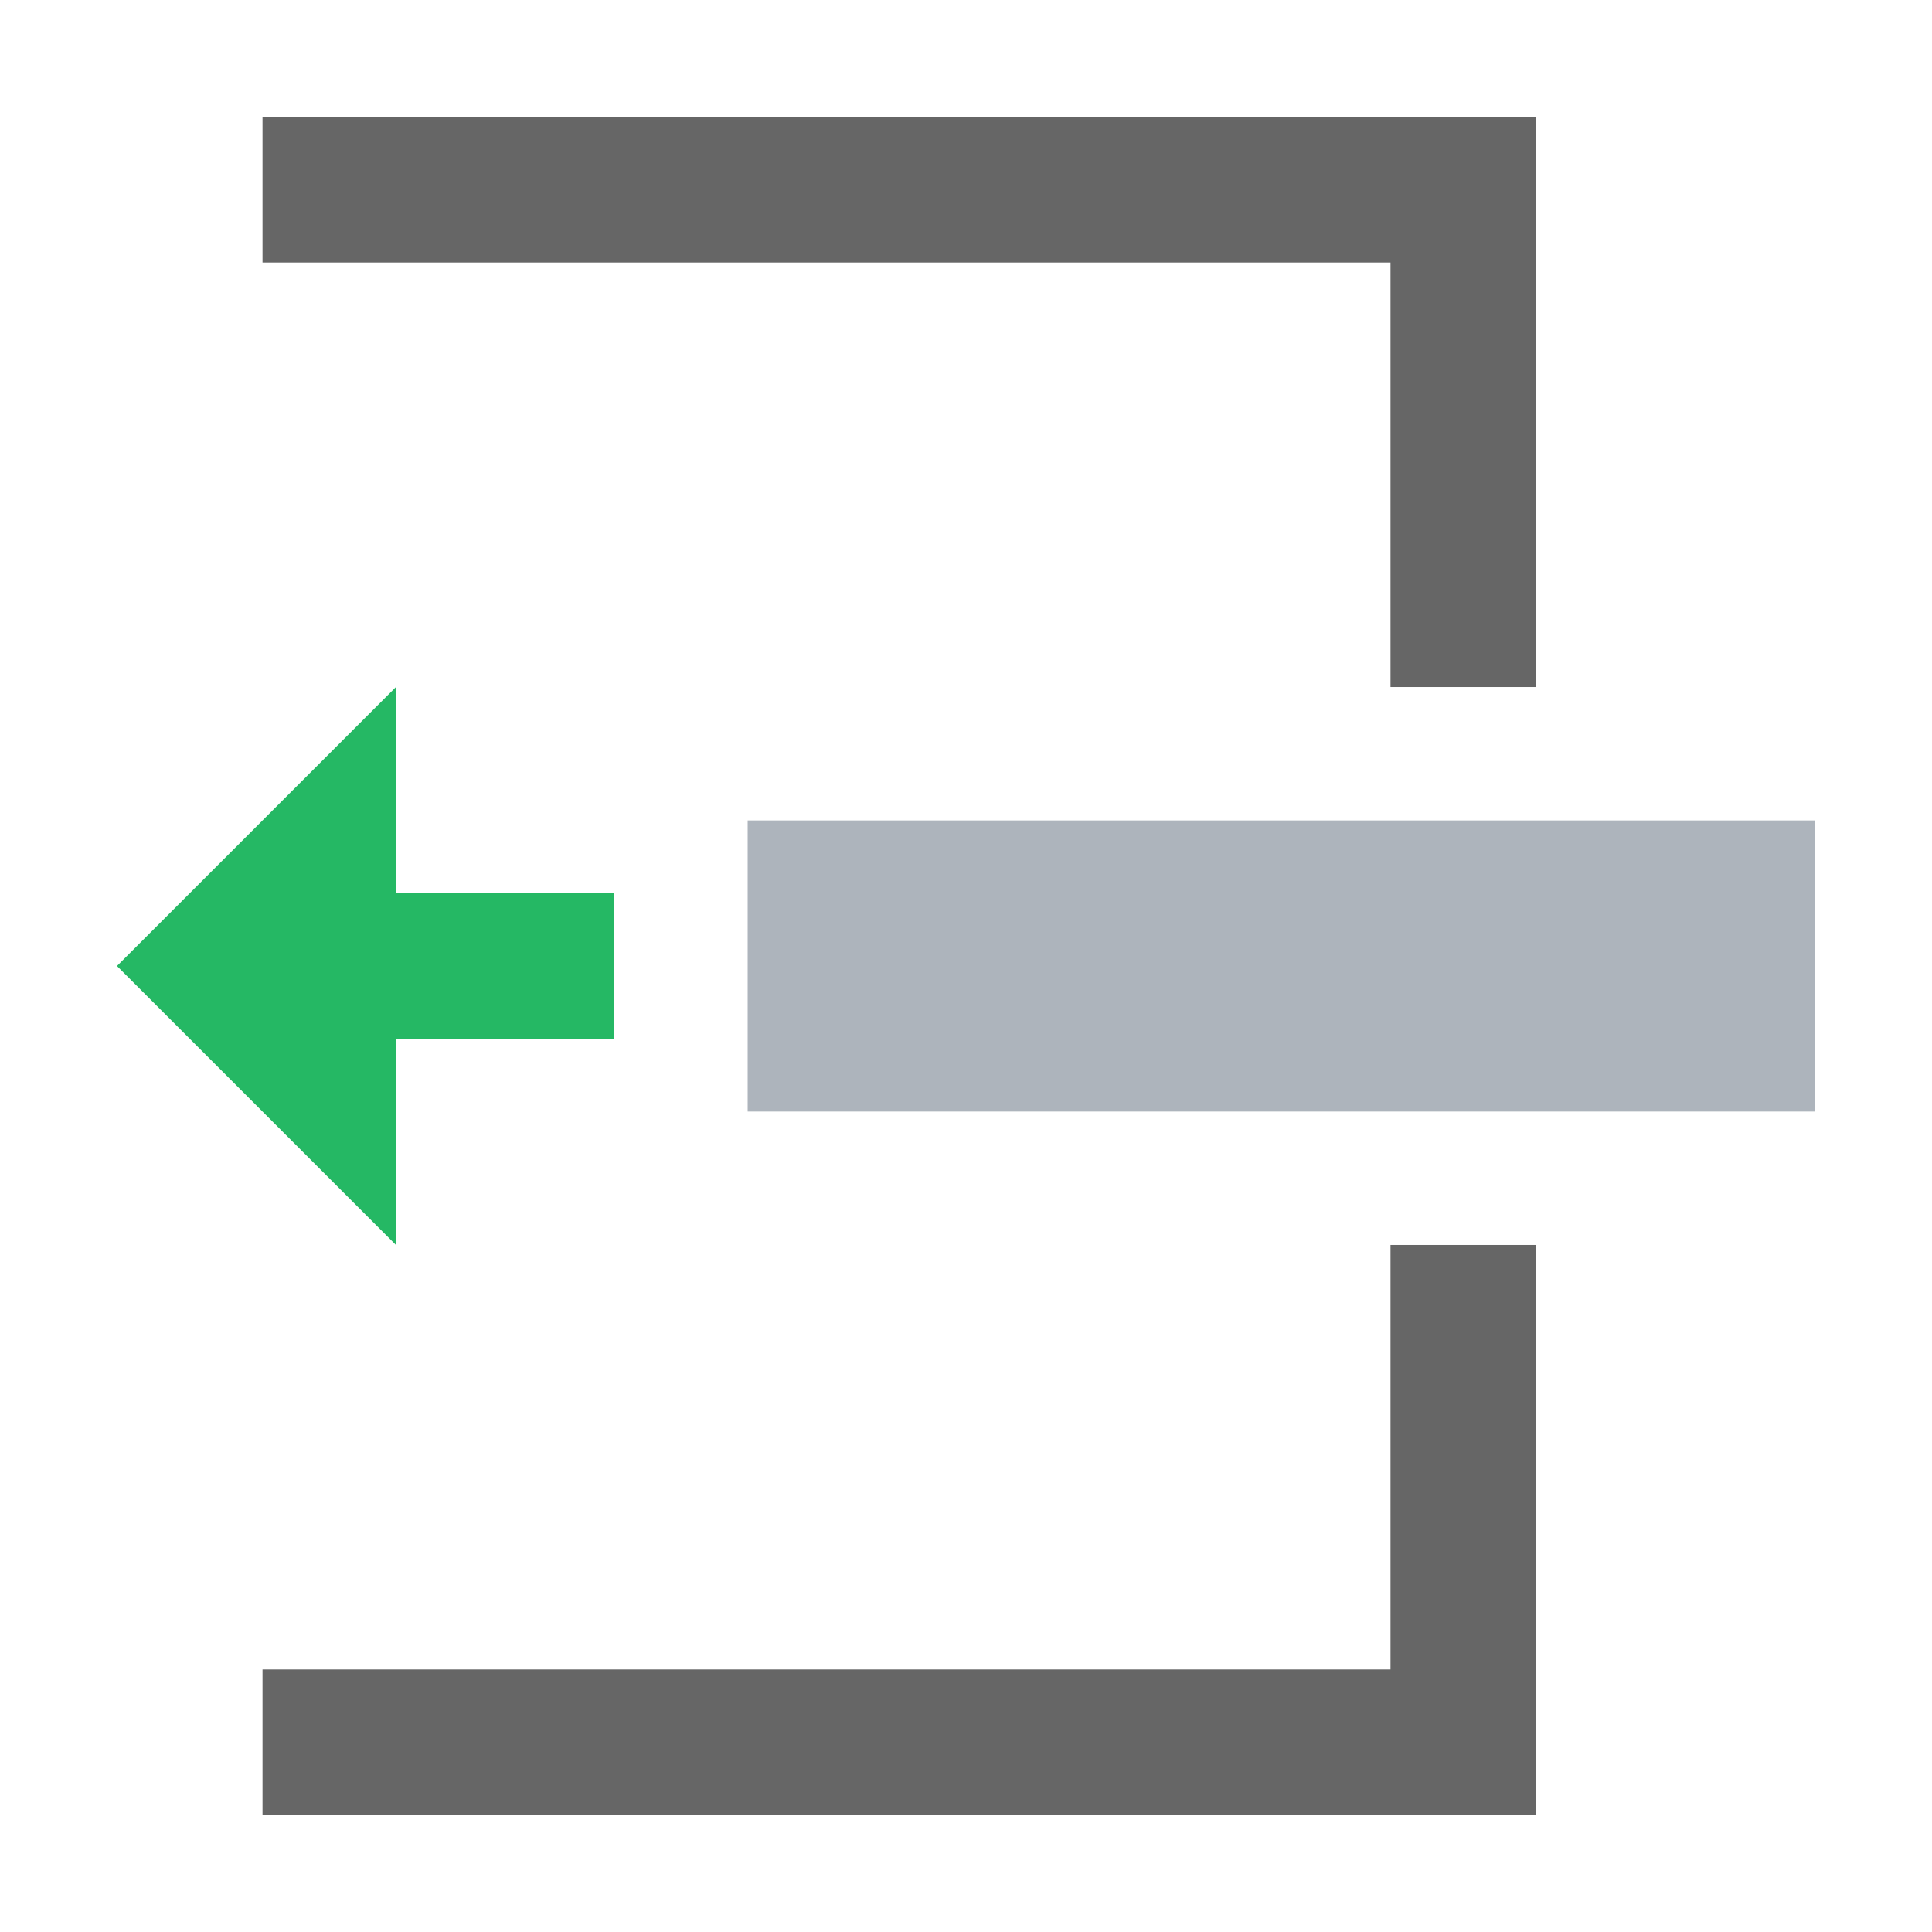<?xml version="1.0" standalone="no"?><!DOCTYPE svg PUBLIC "-//W3C//DTD SVG 1.1//EN" "http://www.w3.org/Graphics/SVG/1.1/DTD/svg11.dtd"><svg t="1566554554233" class="icon" viewBox="0 0 1024 1024" version="1.1" xmlns="http://www.w3.org/2000/svg" p-id="6913" xmlns:xlink="http://www.w3.org/1999/xlink" width="48" height="48"><defs><style type="text/css"></style></defs><path d="M139.143 62v77.143h597.857v225h77.143V62H139.143z m597.857 597.857v225H139.143V962h675V659.857h-77.143z" fill="#666666" p-id="6914"></path><path d="M396.286 589.143H962V434.857H396.286z" fill="#ADB4BC" p-id="6915"></path><path d="M62 512l147.857 147.857V550.571h115.714V473.429H209.857V364.143z" fill="#25B864" p-id="6916"></path></svg>